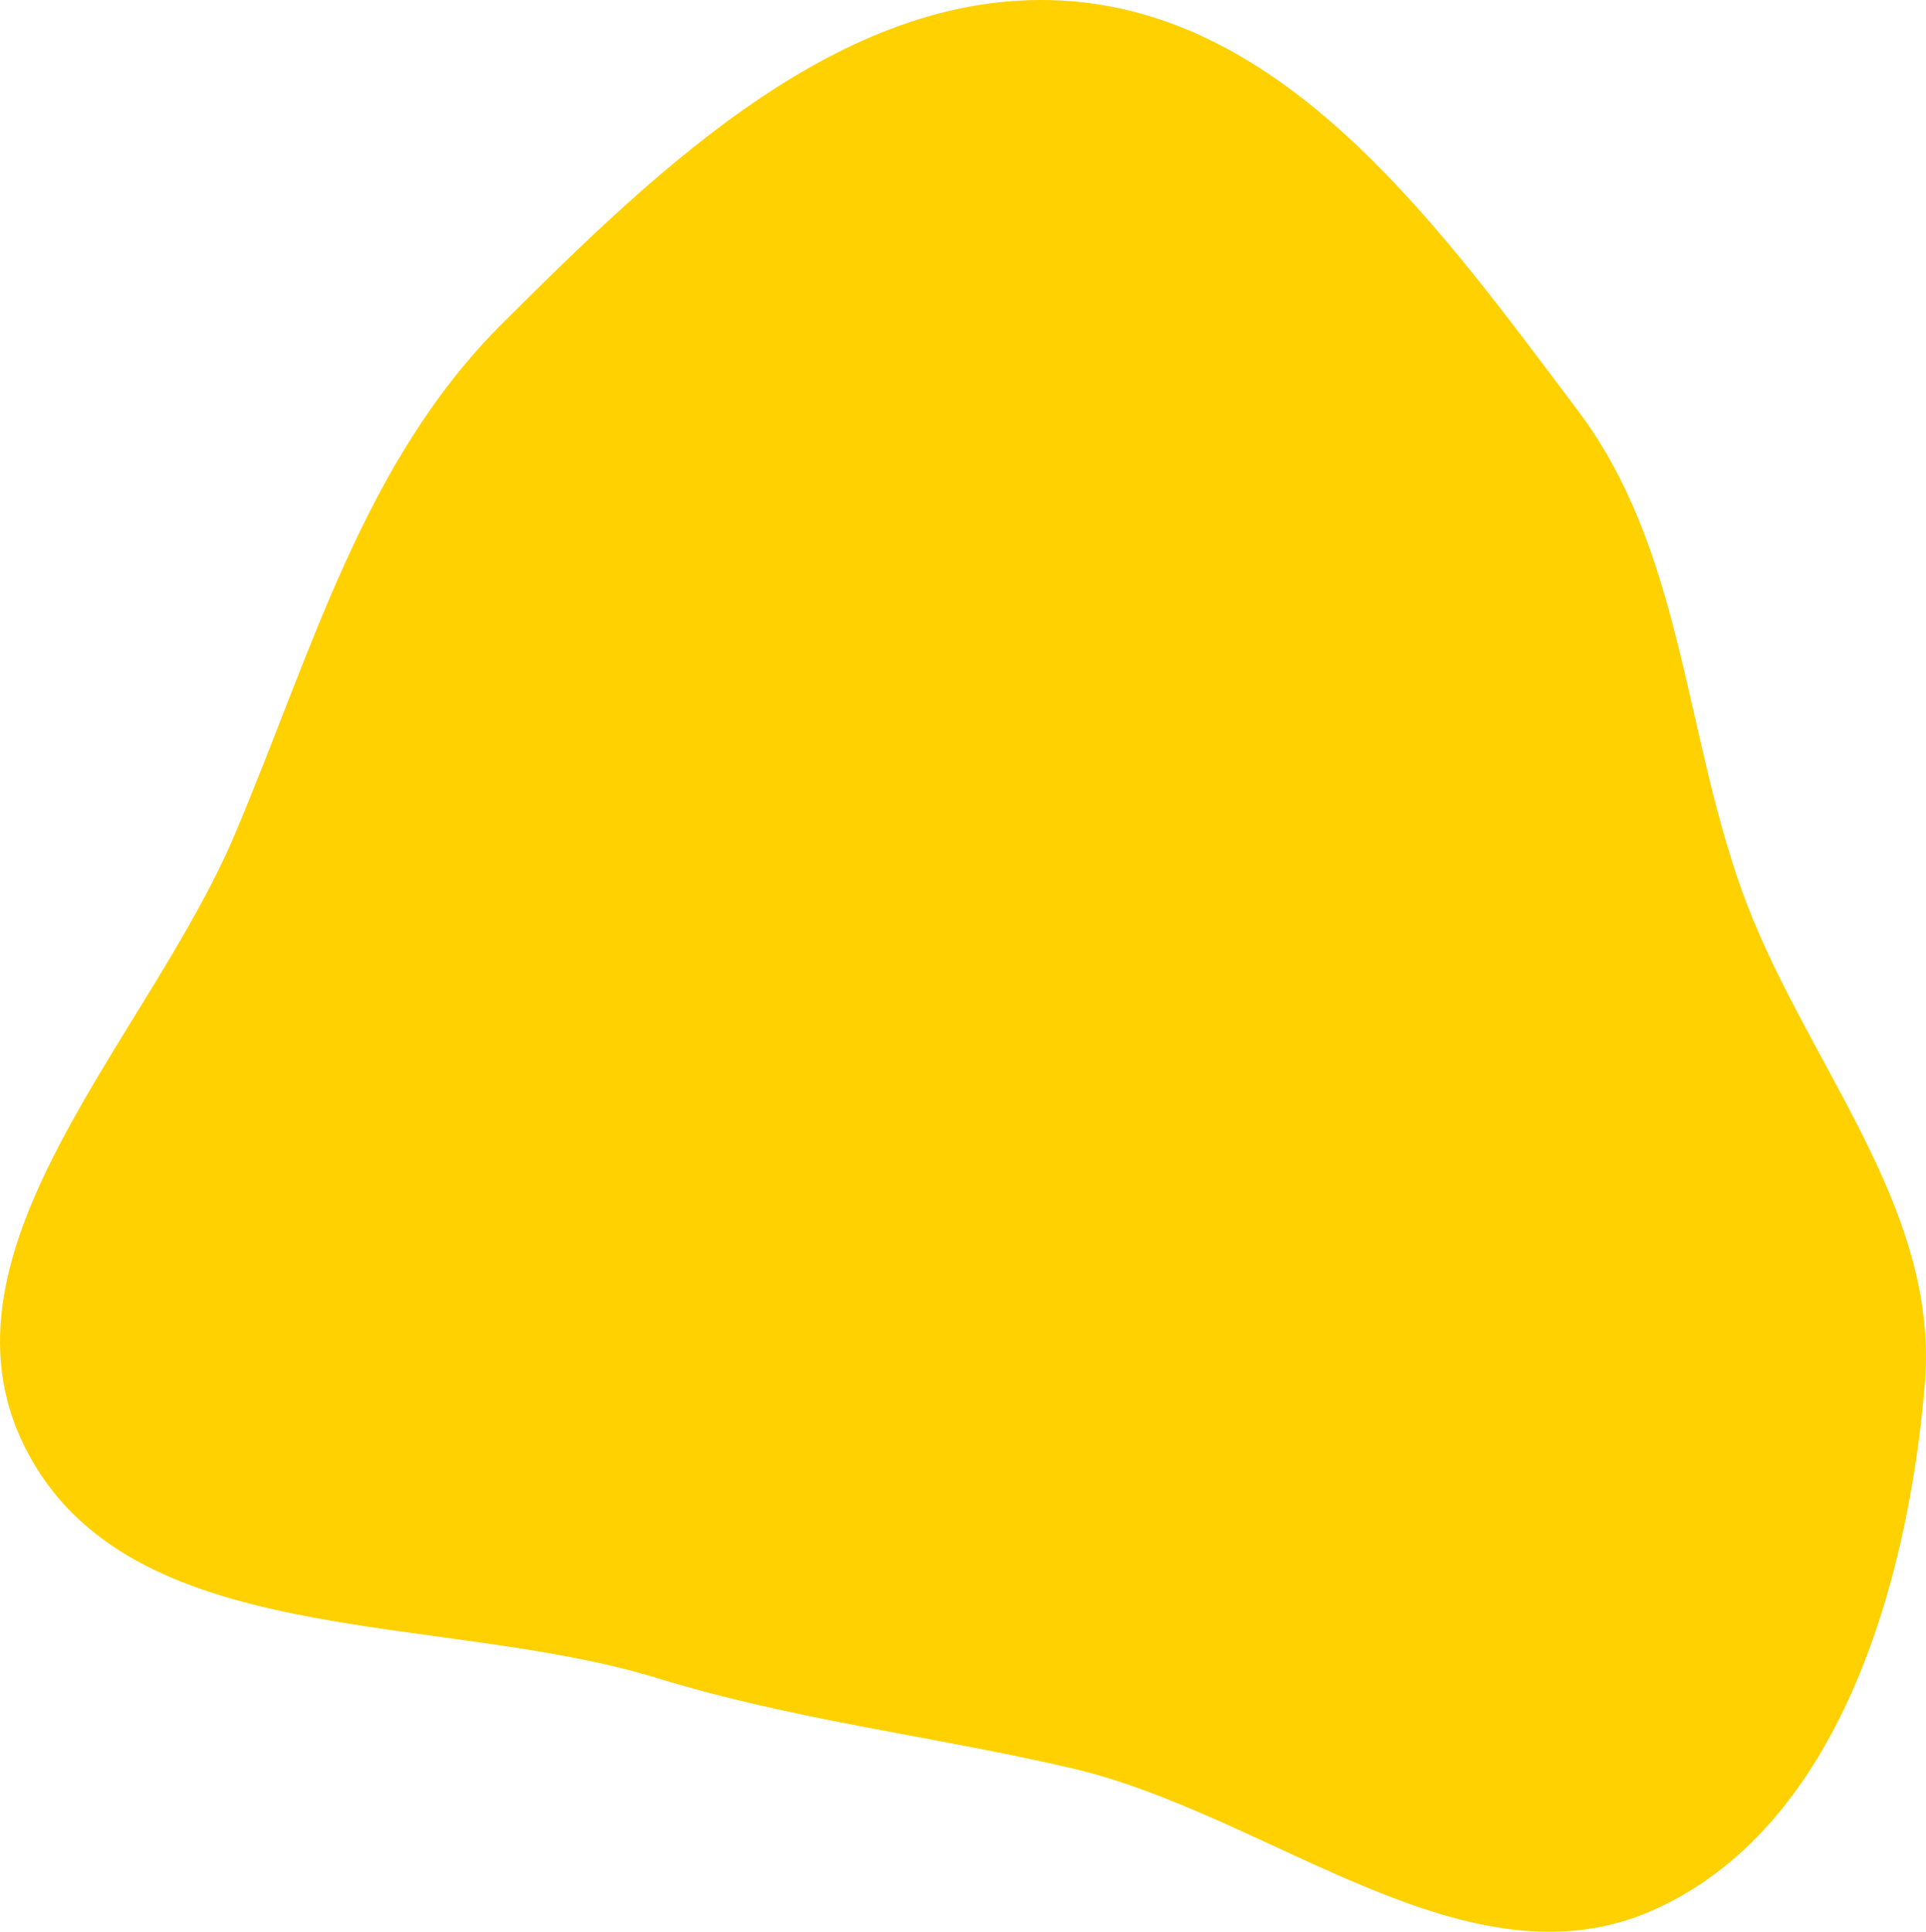 <svg width="325" height="326" viewBox="0 0 325 326" fill="none" xmlns="http://www.w3.org/2000/svg">
<path fill-rule="evenodd" clip-rule="evenodd" d="M180.794 0.207C218.195 3.223 243.615 39.273 266.216 69.235C283.799 92.545 284.058 122.591 293.859 150.097C304.078 178.775 327.392 203.315 324.8 233.651C321.901 267.59 310.211 308.302 279.152 322.266C247.608 336.448 214.481 306.217 180.794 298.394C156.962 292.859 134.219 290.35 110.827 283.176C73.747 271.805 21.584 278.924 4.207 244.24C-12.504 210.887 24.983 175.281 39.566 140.943C52.582 110.295 61.161 78.104 84.744 54.603C111.463 27.977 143.201 -2.824 180.794 0.207Z" fill="#FFD100"/>
</svg>
